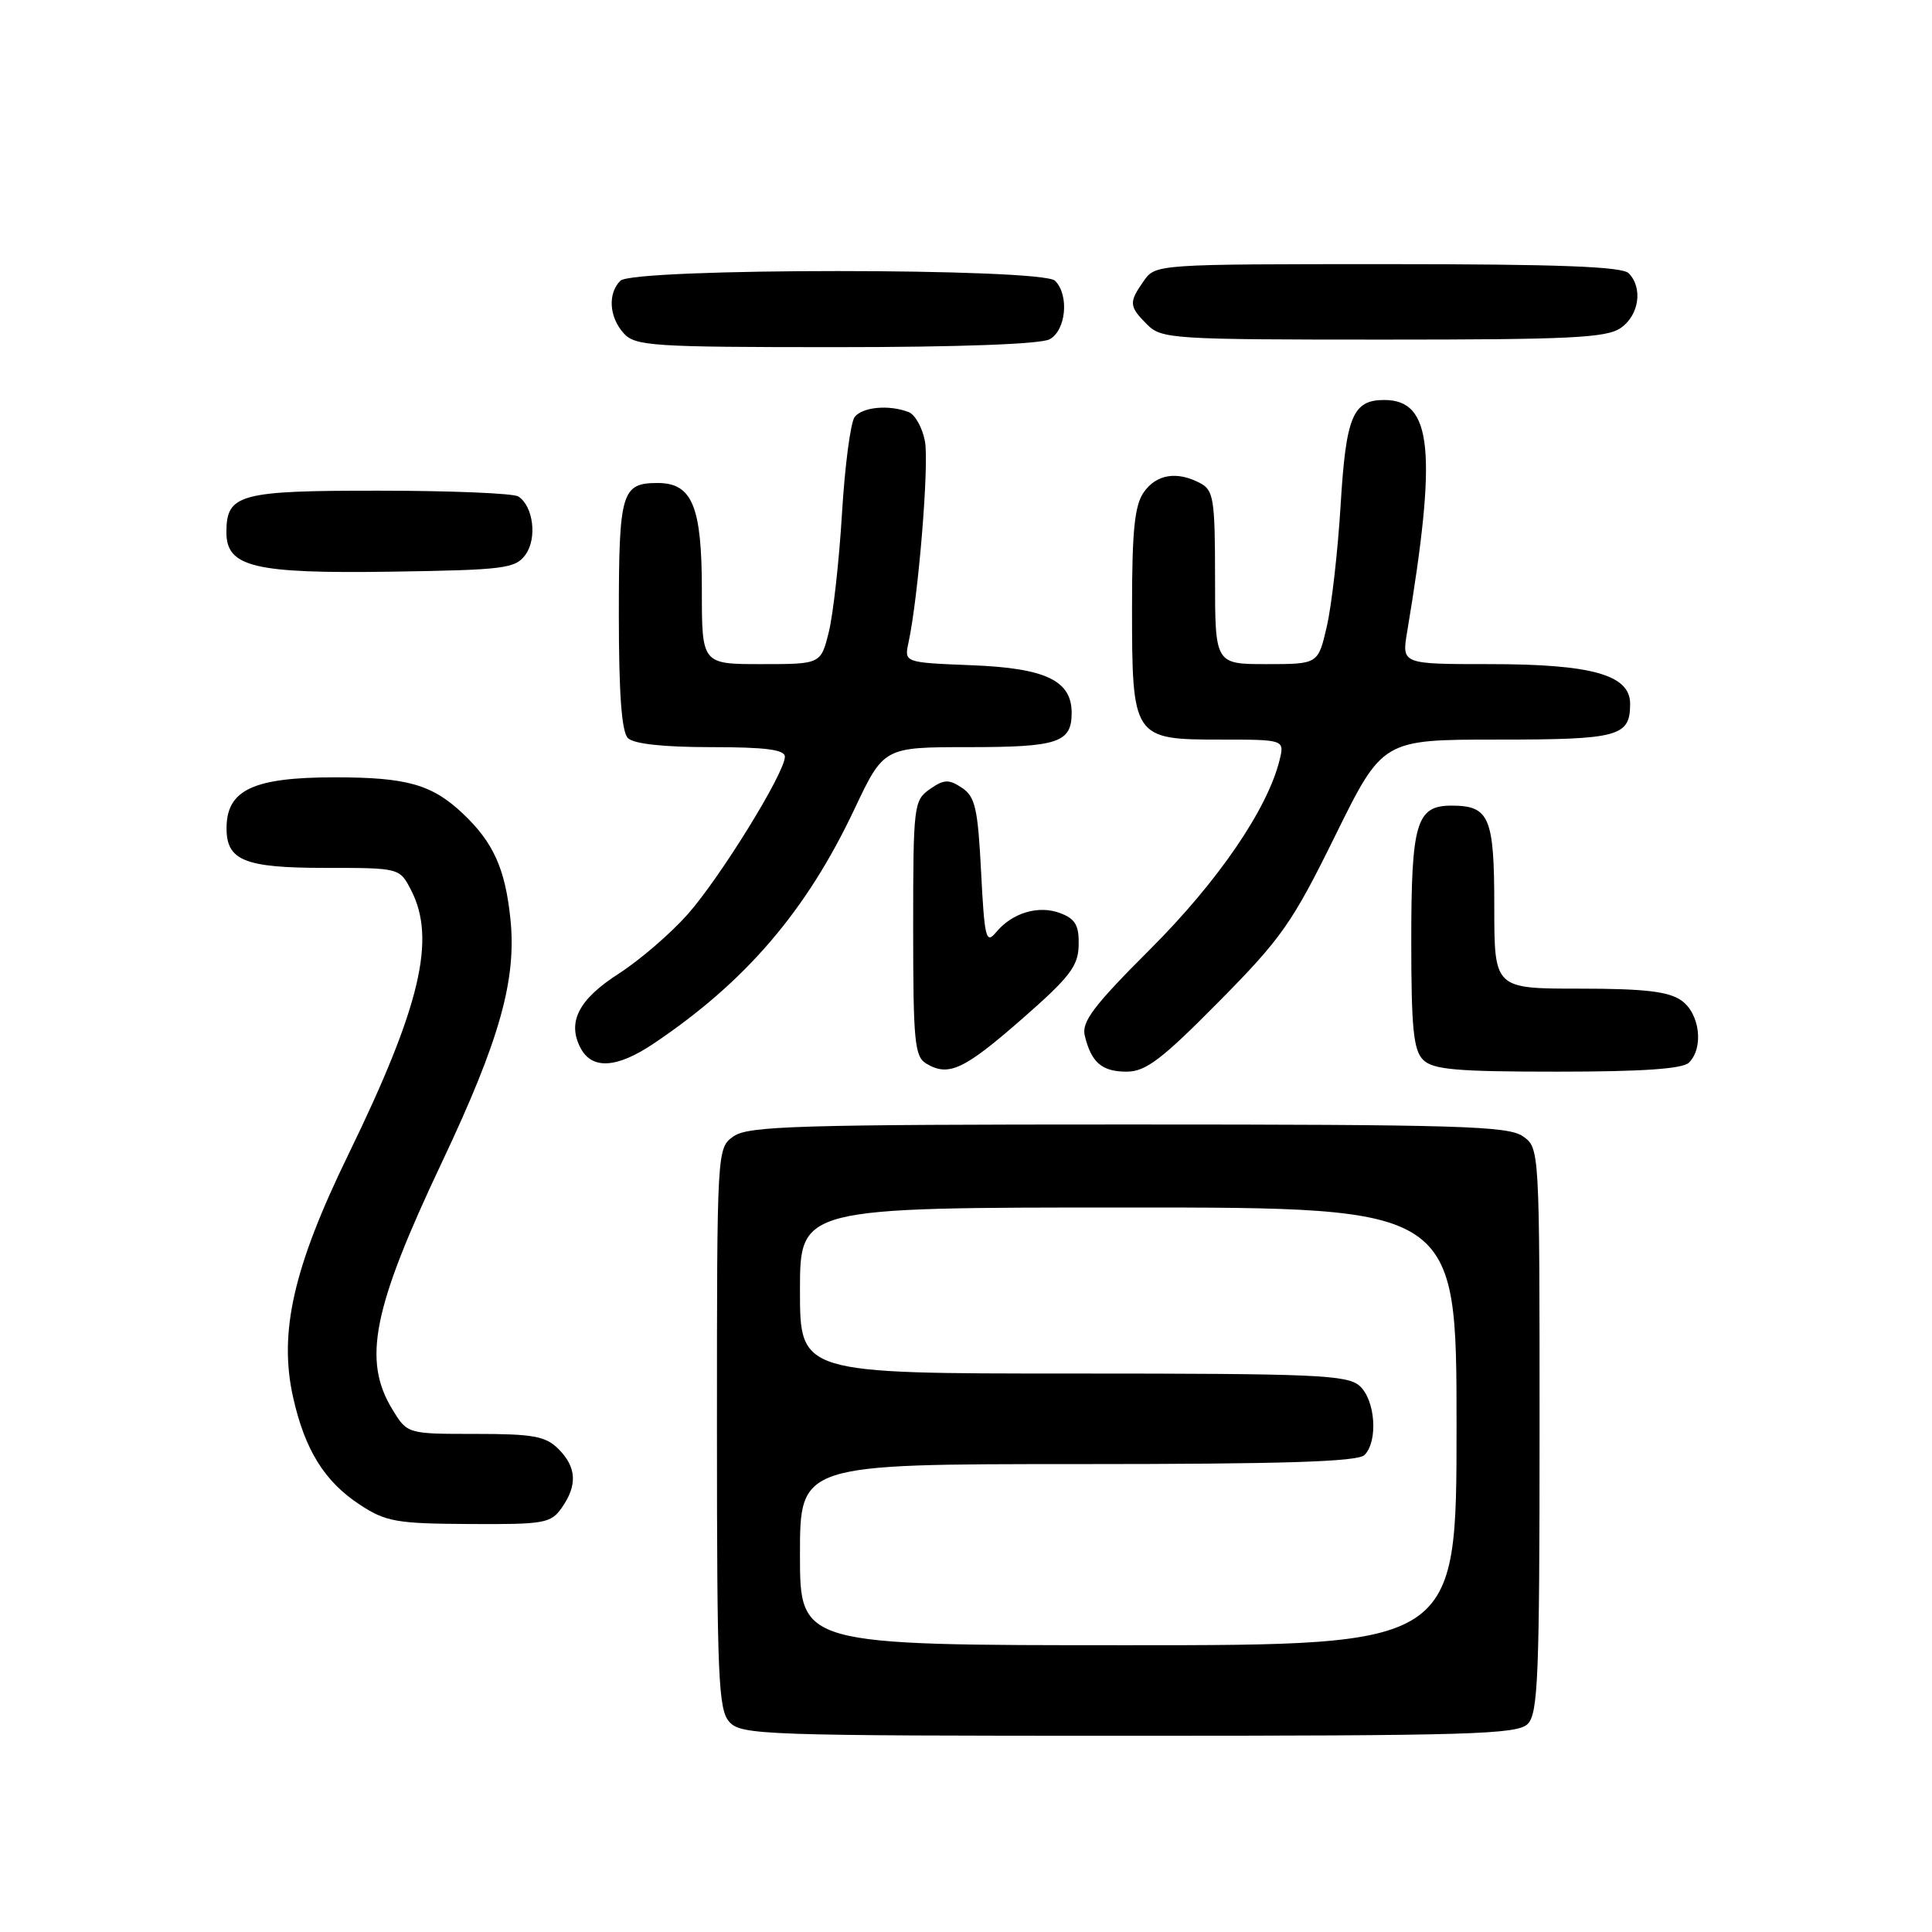 <?xml version="1.0" encoding="UTF-8" standalone="no"?>
<!DOCTYPE svg PUBLIC "-//W3C//DTD SVG 1.1//EN" "http://www.w3.org/Graphics/SVG/1.1/DTD/svg11.dtd" >
<svg xmlns="http://www.w3.org/2000/svg" xmlns:xlink="http://www.w3.org/1999/xlink" version="1.1" viewBox="0 0 256 256">
 <g >
 <path fill="currentColor"
d=" M 202.43 228.43 C 203.80 227.06 204.00 222.13 204.00 189.49 C 204.00 152.11 204.00 152.11 201.78 150.56 C 199.84 149.20 193.19 149.00 149.50 149.00 C 105.81 149.00 99.16 149.20 97.22 150.56 C 95.00 152.11 95.00 152.11 95.00 189.23 C 95.00 222.36 95.18 226.54 96.65 228.17 C 98.22 229.90 101.18 230.00 149.58 230.00 C 194.86 230.00 201.04 229.82 202.43 228.43 Z  M 74.44 199.78 C 76.54 196.79 76.40 194.40 74.00 192.00 C 72.30 190.30 70.67 190.00 62.99 190.00 C 53.97 190.00 53.97 190.00 51.99 186.75 C 48.01 180.23 49.39 173.37 58.56 154.00 C 66.23 137.78 68.47 129.80 67.63 121.74 C 66.94 115.10 65.37 111.62 61.34 107.81 C 57.24 103.94 53.94 103.00 44.37 103.00 C 33.59 103.00 30.05 104.65 30.02 109.68 C 29.98 114.02 32.38 115.00 43.05 115.00 C 52.95 115.00 52.95 115.00 54.47 117.95 C 57.83 124.43 55.69 133.40 46.15 153.00 C 38.88 167.92 36.91 176.57 38.84 185.16 C 40.40 192.13 43.01 196.33 47.71 199.40 C 51.13 201.64 52.55 201.89 62.19 201.94 C 72.14 202.00 72.99 201.85 74.44 199.78 Z  M 135.44 135.00 C 141.76 129.47 142.88 128.01 142.93 125.23 C 142.99 122.62 142.49 121.76 140.50 121.00 C 137.62 119.90 134.11 120.95 131.96 123.56 C 130.65 125.14 130.45 124.29 130.00 115.53 C 129.57 107.09 129.22 105.55 127.45 104.38 C 125.71 103.23 125.08 103.26 123.20 104.57 C 121.08 106.06 121.00 106.73 121.00 123.01 C 121.00 138.03 121.19 140.02 122.75 140.94 C 125.70 142.70 127.74 141.74 135.44 135.00 Z  M 161.49 132.74 C 169.79 124.35 171.23 122.30 176.92 110.74 C 183.20 98.00 183.20 98.00 198.40 98.00 C 214.53 98.00 216.00 97.60 216.00 93.25 C 216.00 89.43 210.95 88.00 197.40 88.00 C 185.74 88.00 185.74 88.00 186.45 83.75 C 190.46 59.76 189.79 53.00 183.42 53.00 C 179.25 53.00 178.35 55.16 177.64 66.92 C 177.27 73.01 176.45 80.25 175.81 83.00 C 174.66 88.00 174.66 88.00 167.83 88.00 C 161.00 88.00 161.00 88.00 161.00 76.54 C 161.00 66.22 160.81 64.97 159.07 64.04 C 155.99 62.39 153.24 62.82 151.56 65.22 C 150.34 66.96 150.00 70.30 150.00 80.50 C 150.00 97.79 150.14 98.00 161.67 98.00 C 170.22 98.00 170.22 98.00 169.54 100.75 C 167.94 107.22 161.39 116.80 152.44 125.74 C 144.89 133.28 143.29 135.40 143.74 137.24 C 144.61 140.80 146.01 142.00 149.29 142.00 C 151.81 142.00 153.93 140.39 161.49 132.74 Z  M 223.80 140.80 C 225.79 138.81 225.23 134.27 222.78 132.56 C 221.08 131.37 217.87 131.00 209.28 131.00 C 198.00 131.00 198.00 131.00 198.00 120.12 C 198.00 108.25 197.36 106.75 192.32 106.75 C 187.68 106.75 187.00 109.02 187.00 124.62 C 187.00 136.23 187.29 139.15 188.57 140.43 C 189.87 141.73 192.95 142.00 206.37 142.00 C 217.66 142.00 222.97 141.63 223.80 140.80 Z  M 86.52 138.34 C 98.76 130.14 106.82 120.75 113.20 107.25 C 117.10 99.00 117.10 99.00 128.35 99.00 C 140.20 99.00 142.00 98.40 142.00 94.45 C 142.00 90.18 138.55 88.53 128.80 88.15 C 119.81 87.79 119.81 87.79 120.38 85.15 C 121.69 79.09 123.13 61.50 122.56 58.47 C 122.22 56.67 121.25 54.92 120.39 54.60 C 117.80 53.60 114.30 53.92 113.25 55.25 C 112.71 55.94 111.95 61.67 111.57 68.00 C 111.19 74.33 110.40 81.41 109.82 83.75 C 108.76 88.00 108.76 88.00 100.88 88.00 C 93.00 88.00 93.00 88.00 93.00 78.22 C 93.00 67.08 91.73 64.00 87.14 64.00 C 82.36 64.00 82.00 65.22 82.00 81.50 C 82.00 91.91 82.37 96.97 83.20 97.80 C 83.97 98.57 87.91 99.00 94.20 99.00 C 101.46 99.00 104.00 99.33 104.00 100.27 C 104.00 102.40 95.48 116.21 91.13 121.14 C 88.87 123.69 84.77 127.22 82.01 129.00 C 76.65 132.43 75.11 135.46 76.95 138.91 C 78.47 141.74 81.72 141.54 86.52 138.34 Z  M 69.63 73.50 C 71.20 71.34 70.67 67.05 68.67 65.78 C 68.03 65.37 59.77 65.02 50.32 65.02 C 31.70 65.00 30.00 65.46 30.00 70.54 C 30.00 75.14 33.69 76.02 51.83 75.75 C 66.86 75.52 68.28 75.34 69.63 73.50 Z  M 139.07 44.96 C 141.26 43.79 141.70 39.10 139.80 37.20 C 138.09 35.49 83.91 35.49 82.20 37.20 C 80.51 38.89 80.71 42.02 82.65 44.17 C 84.18 45.85 86.40 46.00 110.72 46.00 C 127.01 46.00 137.87 45.60 139.07 44.96 Z  M 214.78 43.44 C 217.20 41.75 217.71 38.11 215.80 36.20 C 214.92 35.32 206.43 35.00 183.86 35.00 C 153.22 35.00 153.11 35.01 151.56 37.22 C 149.55 40.08 149.59 40.59 152.00 43.00 C 153.91 44.91 155.33 45.00 183.28 45.00 C 208.16 45.00 212.89 44.77 214.78 43.44 Z  M 106.00 206.00 C 106.00 194.00 106.00 194.00 142.80 194.00 C 170.09 194.00 179.91 193.69 180.80 192.80 C 182.62 190.98 182.25 185.53 180.17 183.65 C 178.54 182.18 174.43 182.00 142.17 182.00 C 106.00 182.00 106.00 182.00 106.00 171.00 C 106.00 160.00 106.00 160.00 149.50 160.00 C 193.00 160.00 193.00 160.00 193.00 189.00 C 193.00 218.00 193.00 218.00 149.50 218.00 C 106.00 218.00 106.00 218.00 106.00 206.00 Z "/>
</g>
</svg>